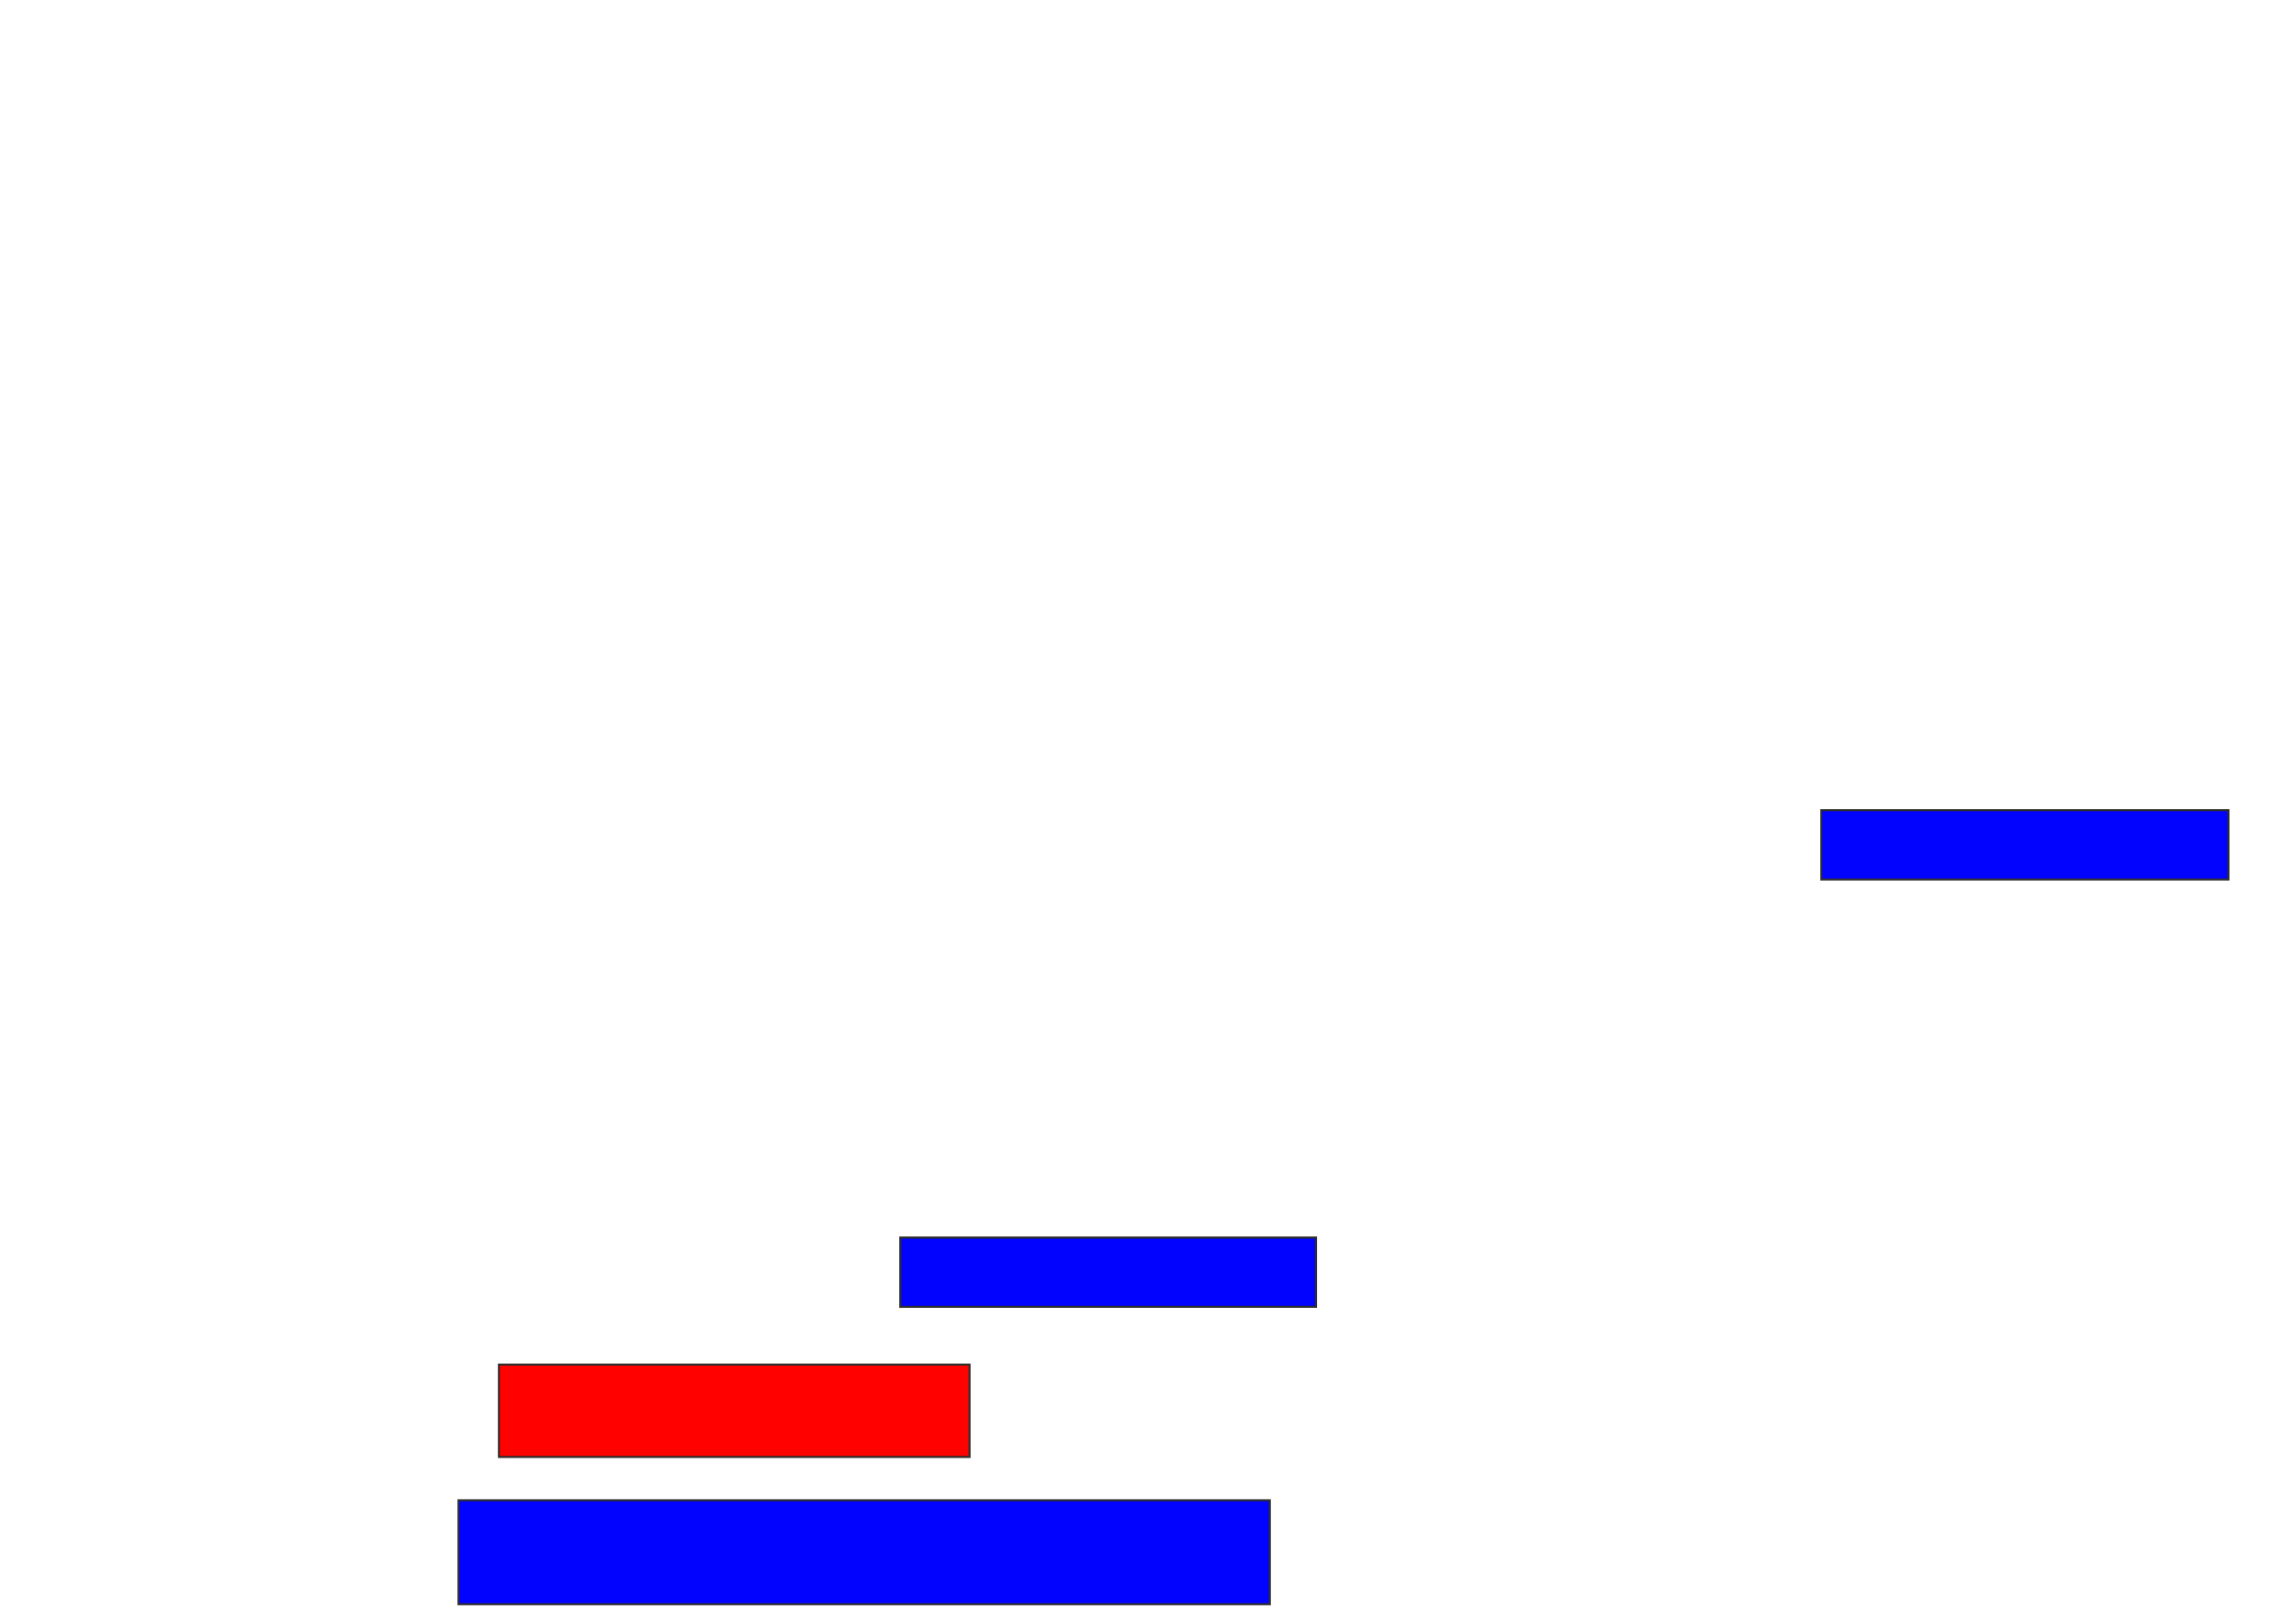 <svg xmlns="http://www.w3.org/2000/svg" width="1136" height="802">
 <!-- Created with Image Occlusion Enhanced -->
 <g>
  <title>Labels</title>
 </g>
 <g>
  <title>Masks</title>
  <rect id="0fd4bf58fb274ea0b3527f3b68867cd7-ao-1" height="34.286" width="205.714" y="612.286" x="445.429" stroke="#2D2D2D" fill="#0203ff"/>
  <rect id="0fd4bf58fb274ea0b3527f3b68867cd7-ao-2" height="34.286" width="201.429" y="400.857" x="901.143" stroke="#2D2D2D" fill="#0203ff"/>
  <rect stroke="#2D2D2D" id="0fd4bf58fb274ea0b3527f3b68867cd7-ao-3" height="51.429" width="401.429" y="742.286" x="226.857" fill="#0203ff"/>
  <rect id="0fd4bf58fb274ea0b3527f3b68867cd7-ao-4" height="45.714" width="232.857" y="675.143" x="246.857" stroke="#2D2D2D" fill="#ff0200" class="qshape"/>
 </g>
</svg>